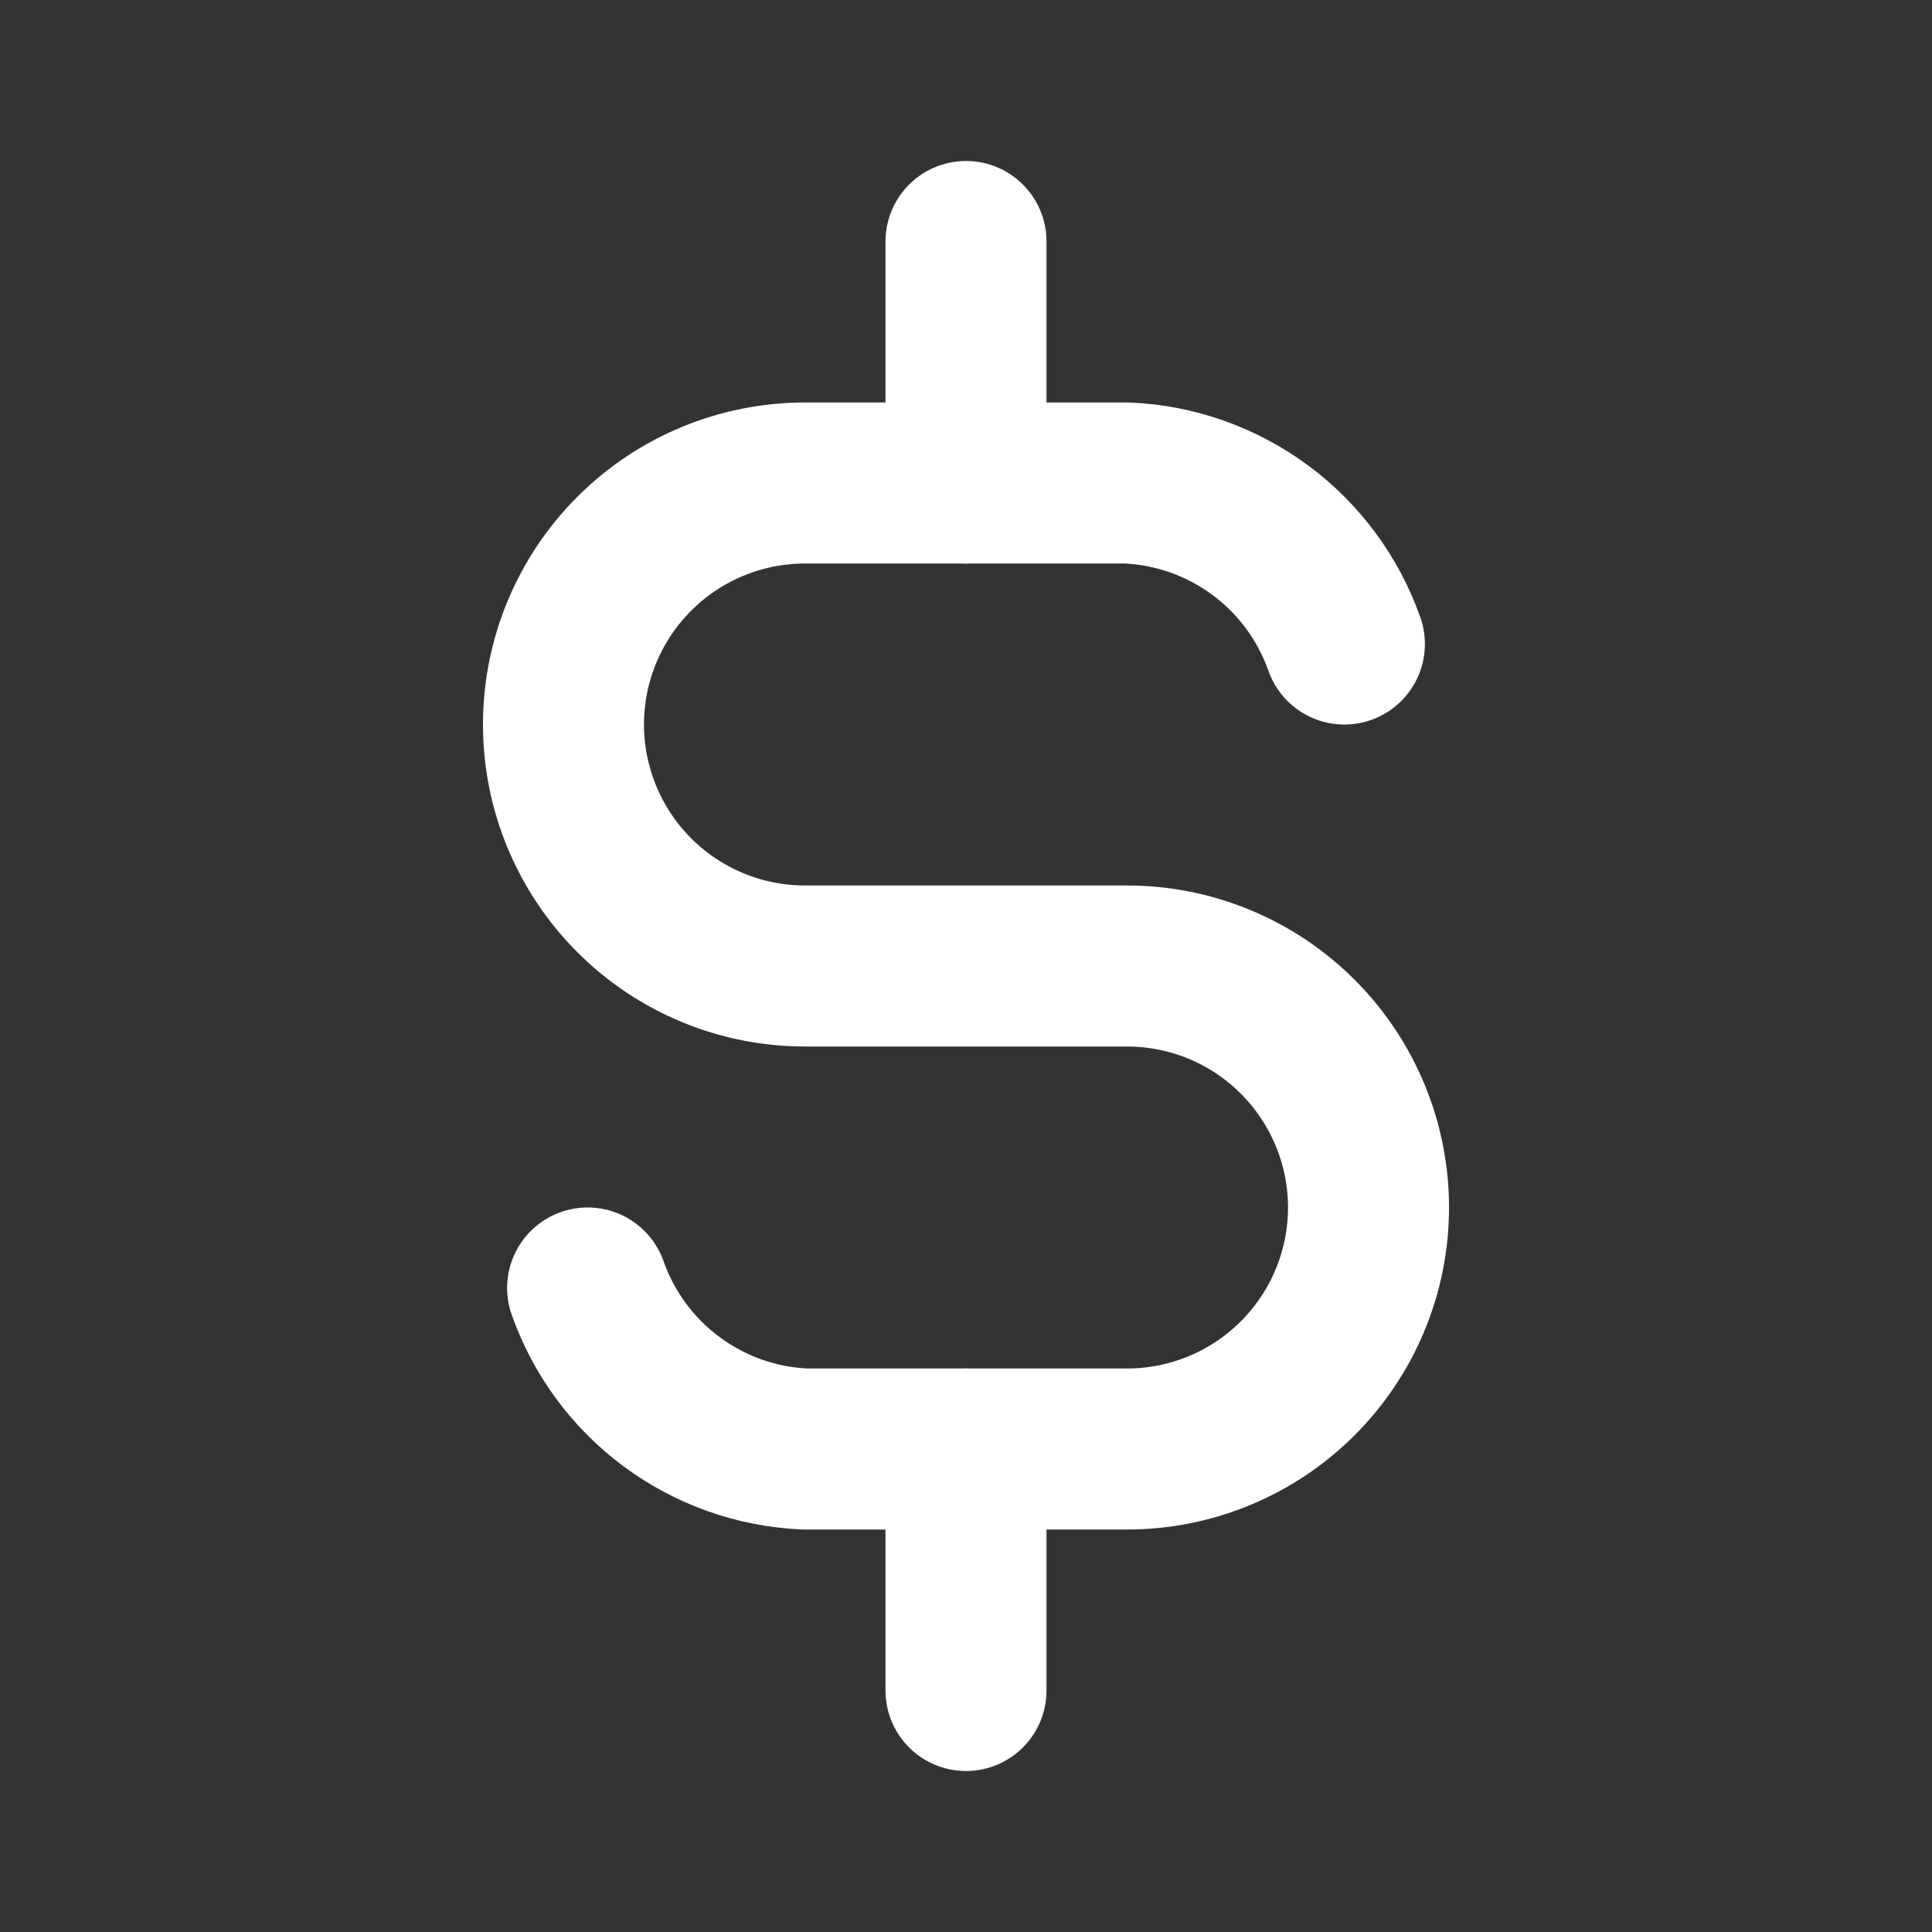 <svg width="32" height="32" viewBox="0 0 32 32" fill="none" xmlns="http://www.w3.org/2000/svg">
<rect x="0" y="0" width="32" height="32" fill="#333333" stroke="none"/>
<path d="M22.267 10.667C22.001 9.914 21.517 9.257 20.875 8.782C20.233 8.307 19.464 8.034 18.667 8H13.333C12.273 8 11.255 8.421 10.505 9.172C9.755 9.922 9.333 10.939 9.333 12C9.333 13.061 9.755 14.078 10.505 14.828C11.255 15.579 12.273 16 13.333 16H18.667C19.728 16 20.745 16.421 21.495 17.172C22.245 17.922 22.667 18.939 22.667 20C22.667 21.061 22.245 22.078 21.495 22.828C20.745 23.579 19.728 24 18.667 24H13.333C12.536 23.966 11.767 23.693 11.125 23.218C10.483 22.743 9.999 22.086 9.733 21.333" stroke="white" stroke-width="2.667" stroke-linecap="round" stroke-linejoin="round"/>
<path d="M16 4V8M16 24V28" stroke="white" stroke-width="2.667" stroke-linecap="round" stroke-linejoin="round"/>
</svg>
